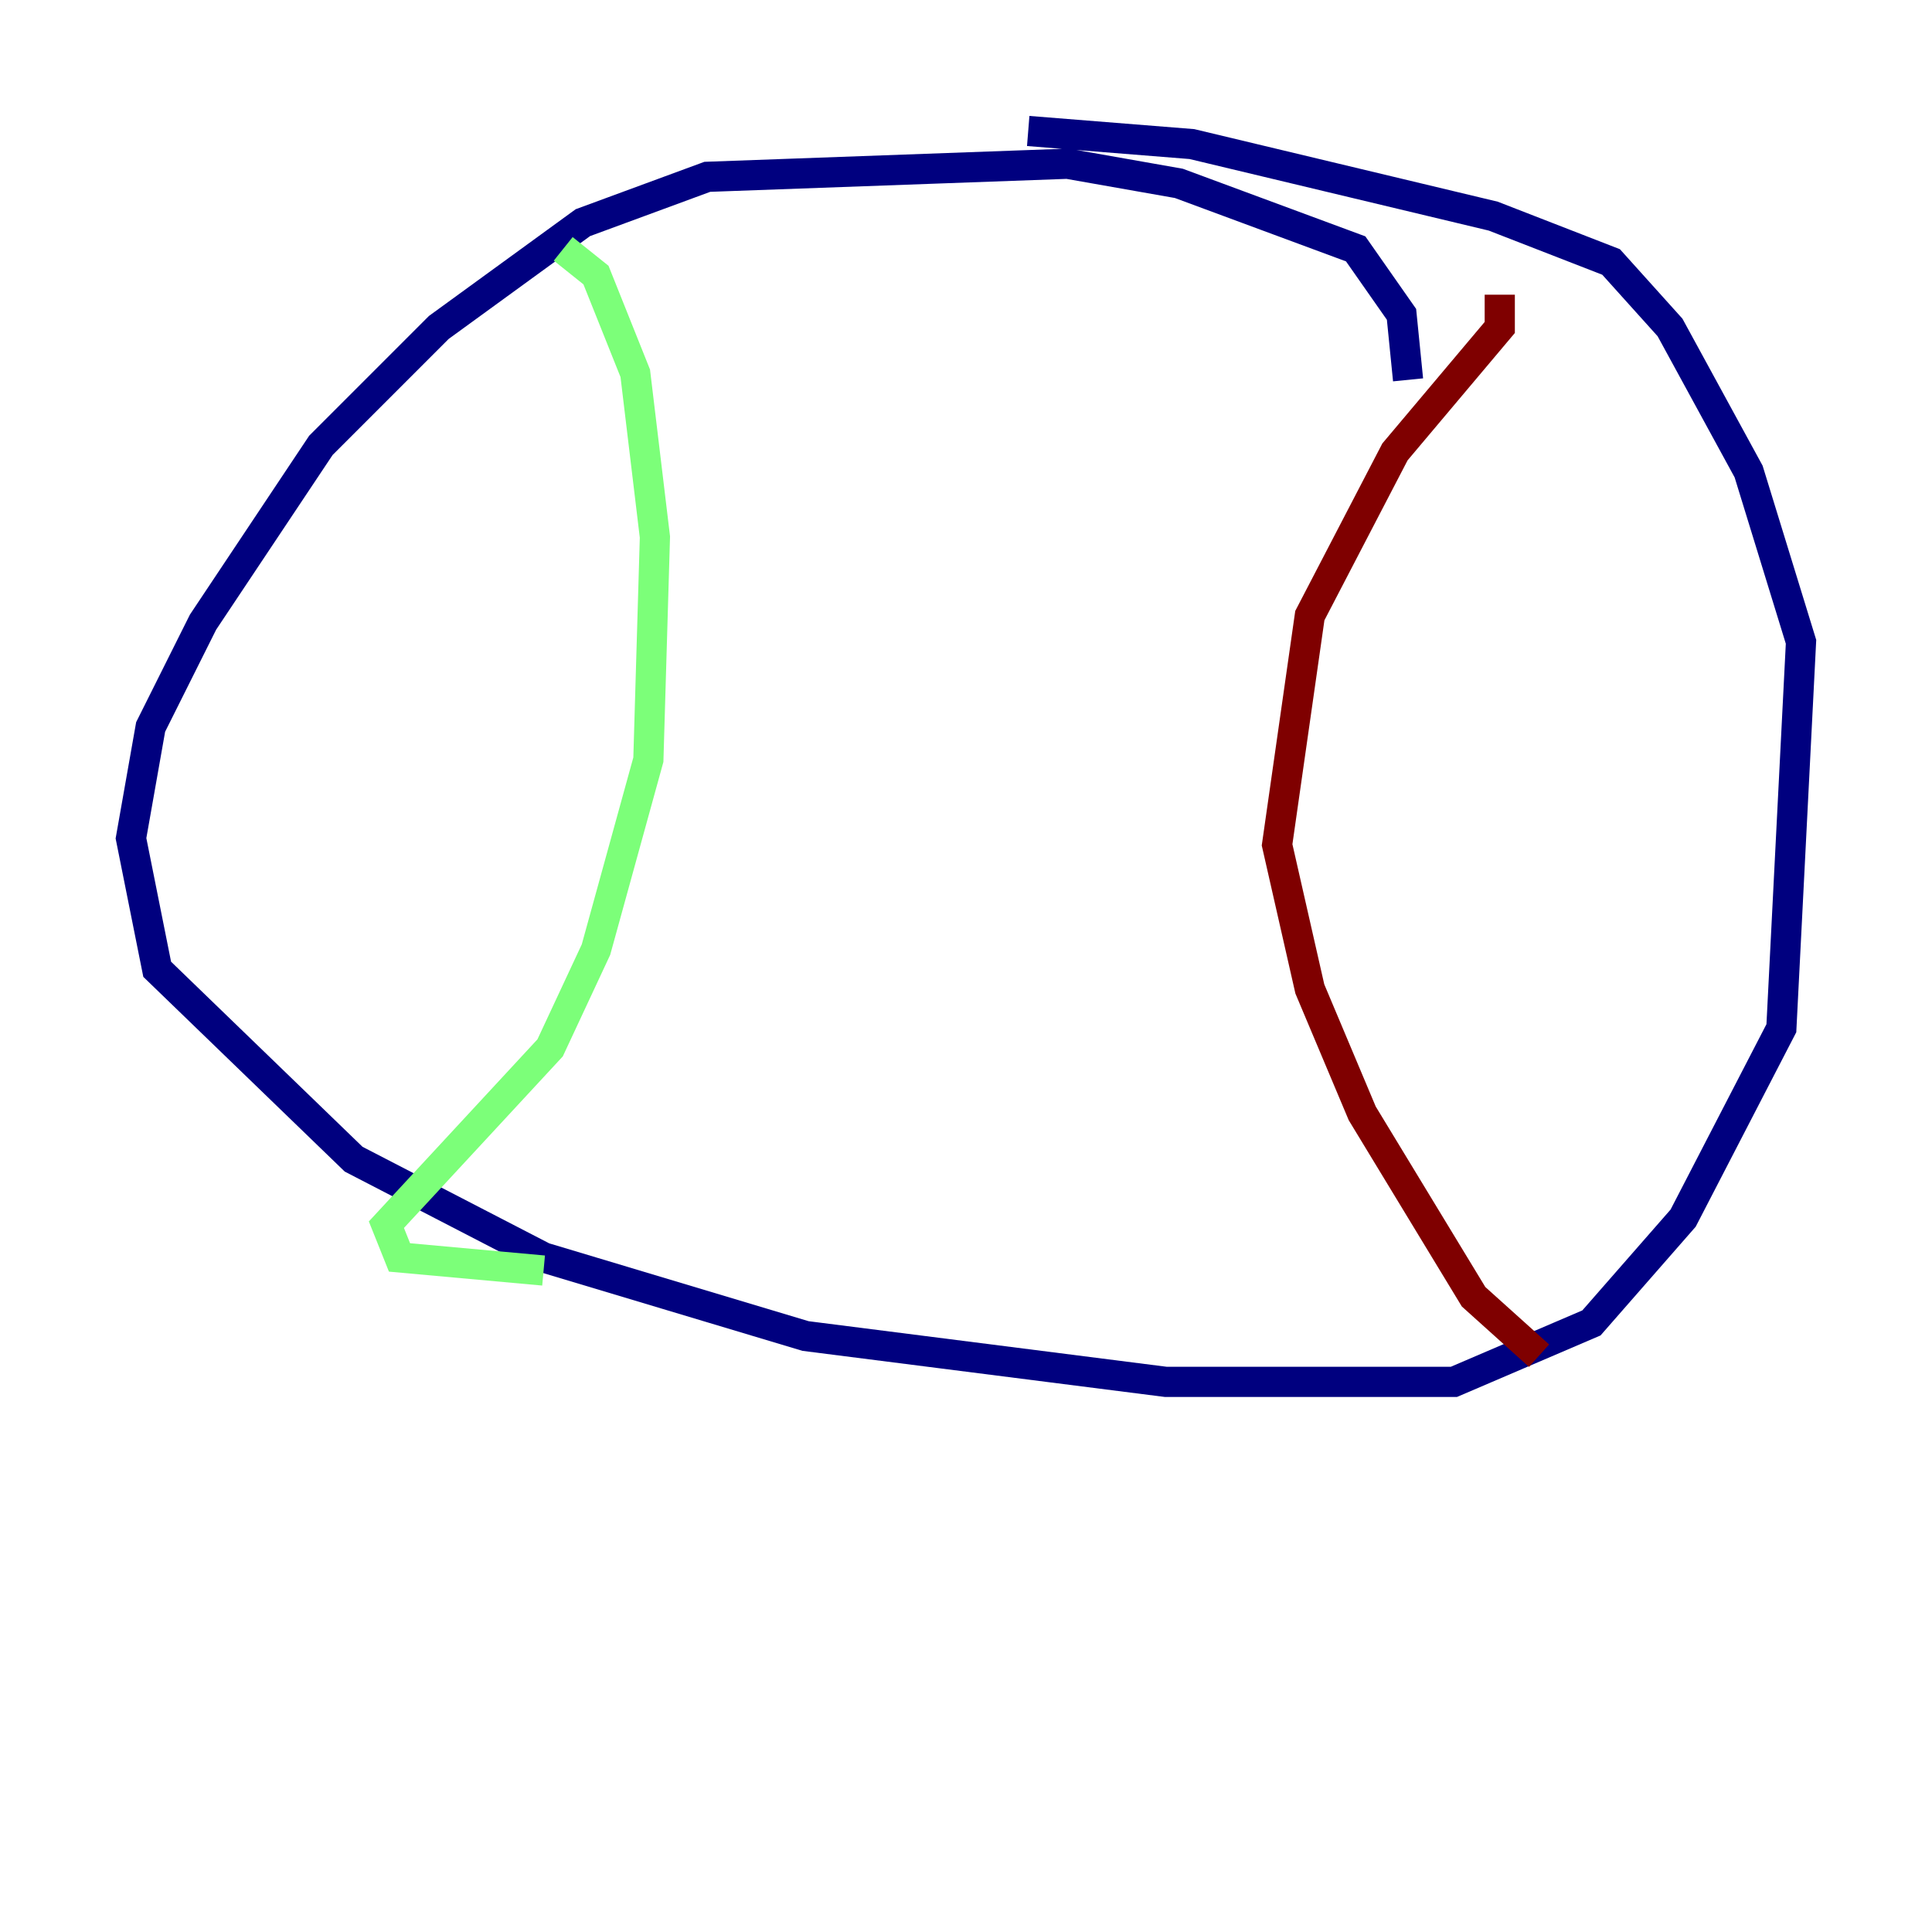 <?xml version="1.0" encoding="utf-8" ?>
<svg baseProfile="tiny" height="128" version="1.2" viewBox="0,0,128,128" width="128" xmlns="http://www.w3.org/2000/svg" xmlns:ev="http://www.w3.org/2001/xml-events" xmlns:xlink="http://www.w3.org/1999/xlink"><defs /><polyline fill="none" points="93.288,25.166 92.854,20.827 89.817,16.488 78.102,12.149 70.725,10.848 46.861,11.715 38.617,14.752 29.071,21.695 21.261,29.505 13.451,41.22 9.98,48.163 8.678,55.539 10.414,64.217 23.43,76.8 36.014,83.308 53.37,88.515 77.234,91.552 96.325,91.552 105.437,87.647 111.512,80.705 118.02,68.122 119.322,42.522 115.851,31.241 110.644,21.695 106.739,17.356 98.929,14.319 78.969,9.546 68.122,8.678" stroke="#00007f" stroke-width="2" /><polyline fill="none" points="37.315,16.488 39.485,18.224 42.088,24.732 43.39,35.58 42.956,50.332 39.485,62.915 36.447,69.424 25.6,81.139 26.468,83.308 36.014,84.176" stroke="#7cff79" stroke-width="2" /><polyline fill="none" points="99.363,19.525 99.363,21.695 92.42,29.939 86.78,40.786 84.61,55.973 86.78,65.519 90.251,73.763 97.627,85.912 101.966,89.817" stroke="#7f0000" stroke-width="2" /></svg>